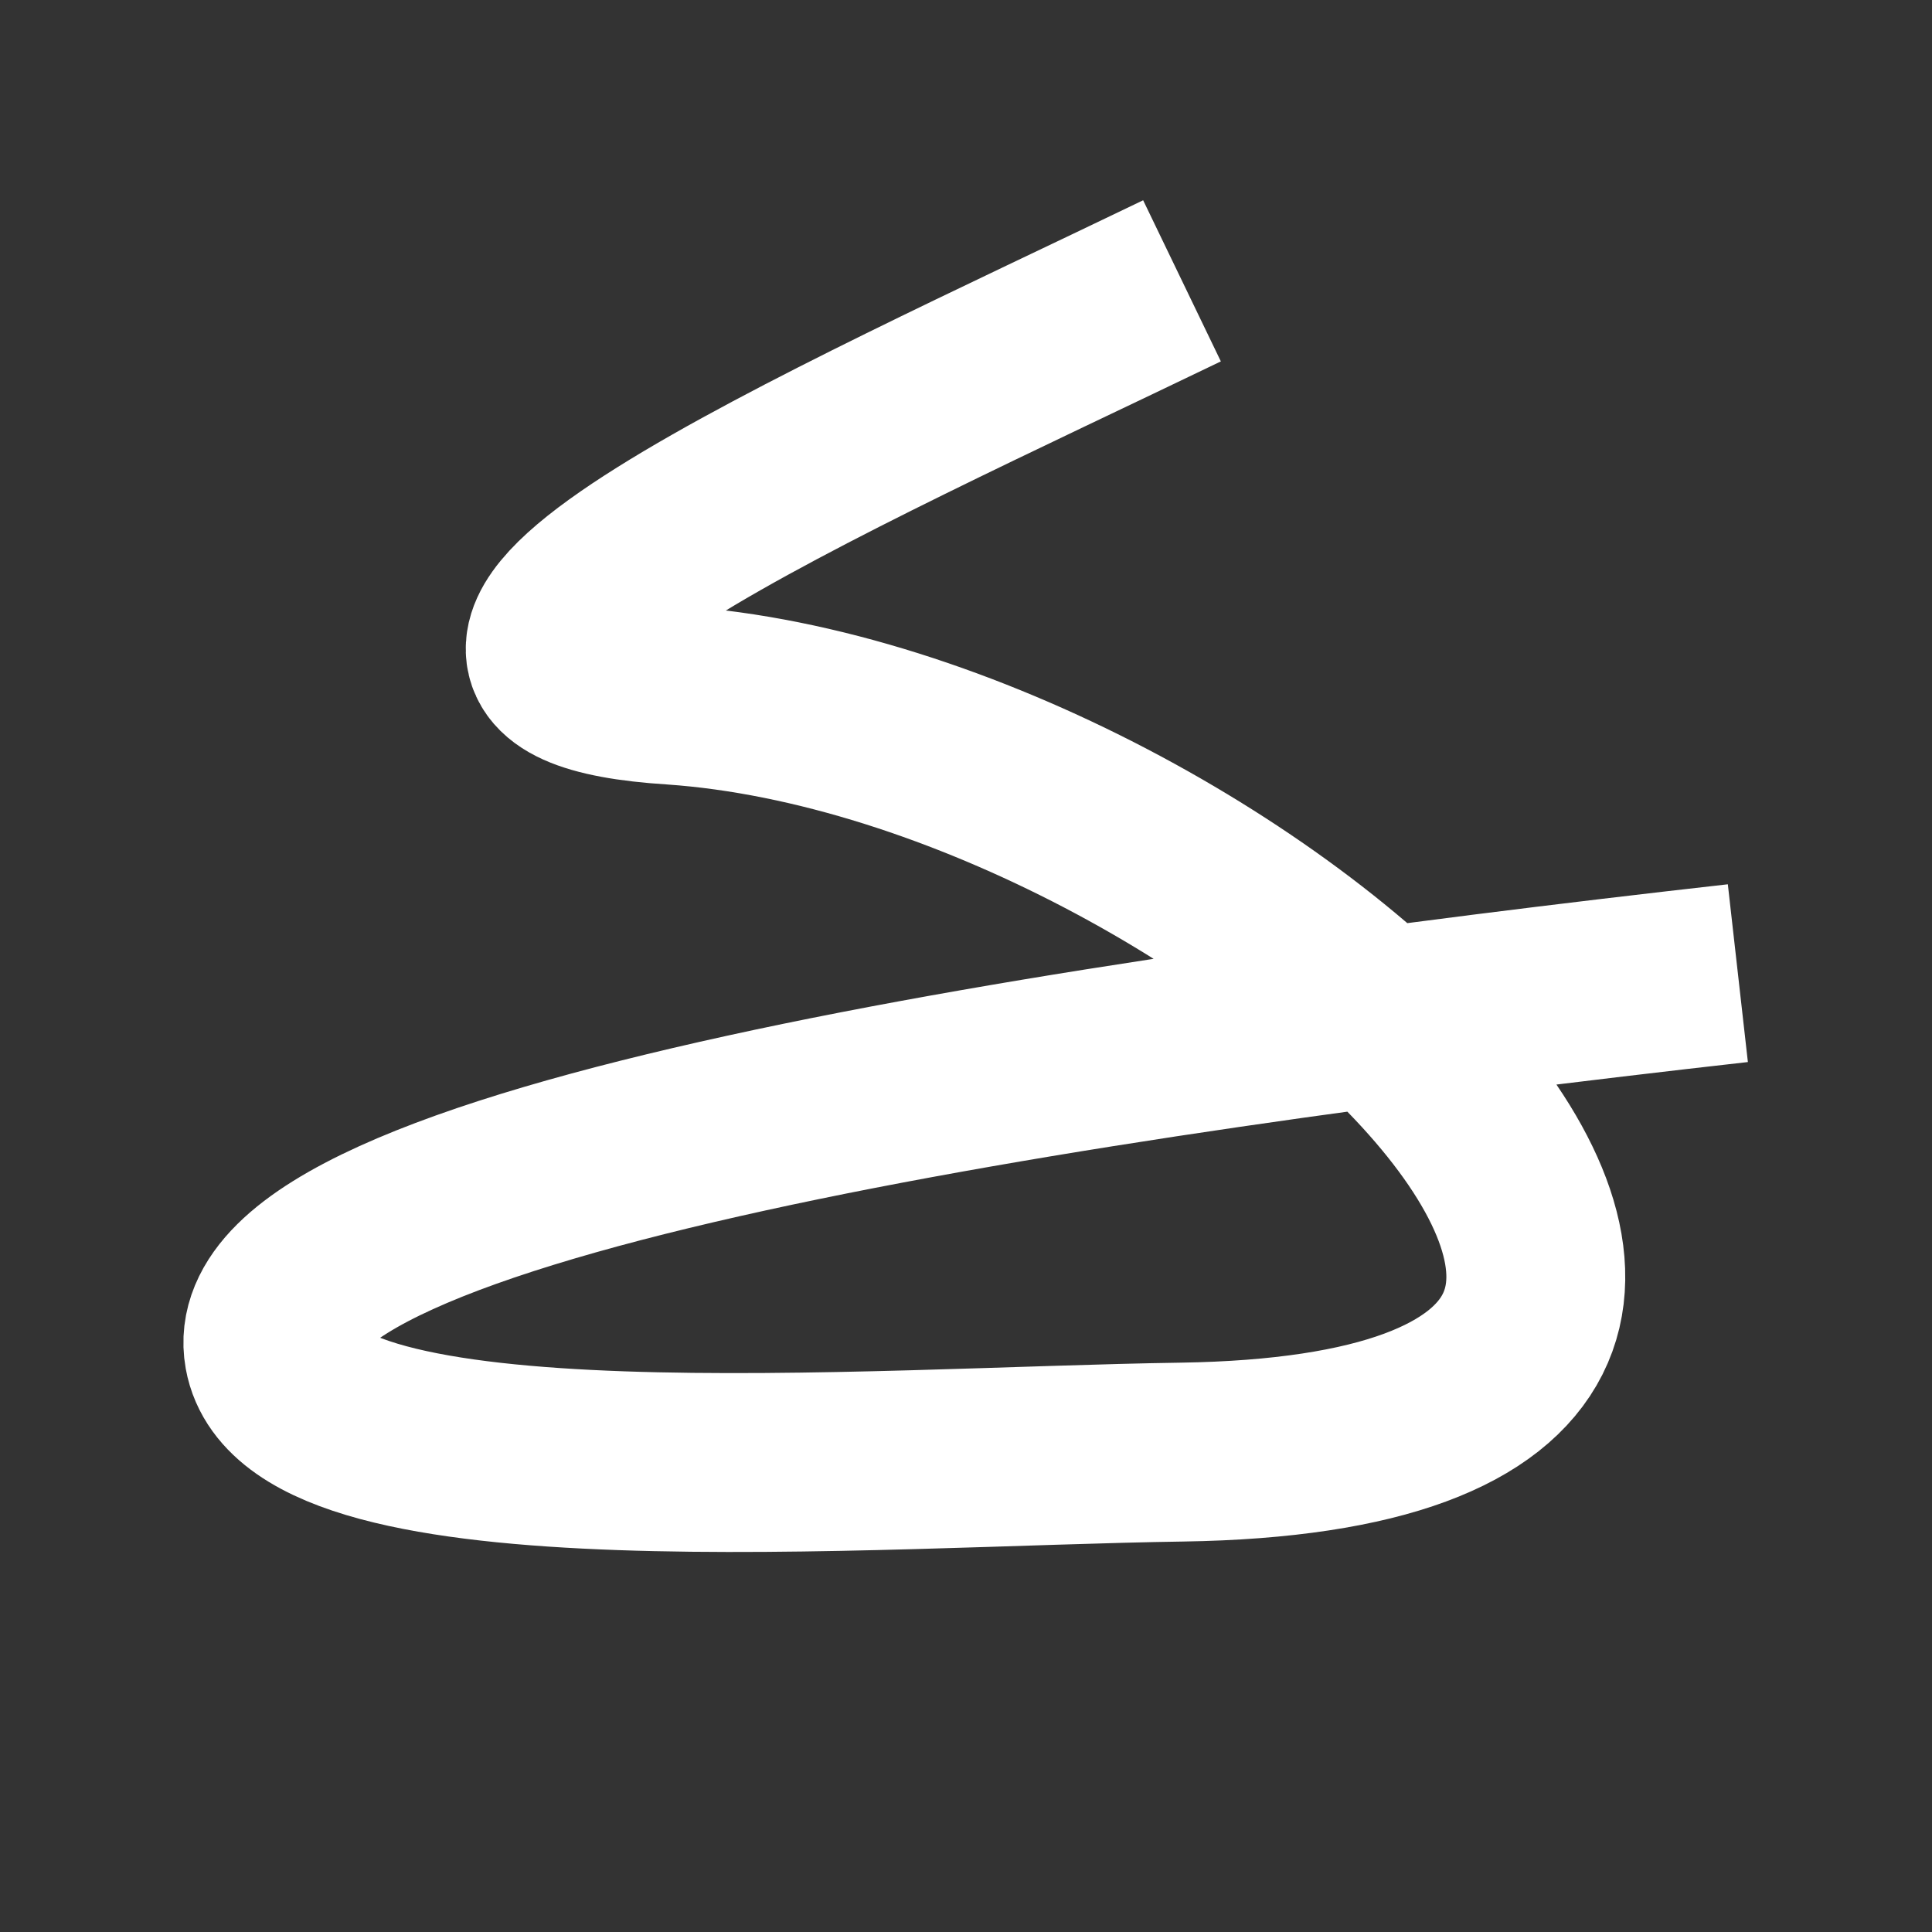 <svg xmlns="http://www.w3.org/2000/svg" xmlns:xlink="http://www.w3.org/1999/xlink" width="1080" height="1080" viewBox="0 0 1080 1080"><rect x="0" y="0" width="1080" height="1080" fill="#333333" stroke="none"/><defs><clipPath id="b"><rect width="1080" height="1080"/></clipPath></defs><g id="a" clip-path="url(#b)"><rect width="1080" height="1080" fill="rgba(0,0,0,0)"/><path d="M1070.9,325.986C875.307,420.314,590.318,545.344,786.528,557.644,1104.071,579.68,1521.73,973.8,1070.9,980.732c-174.584,2.53-492.546,28.813-507.706-55.487C545.02,824.2,1012.637,754.623,1381.625,713.008" transform="translate(-410.152 -169)" fill="none" stroke="#fff" stroke-width="100"/></g></svg>